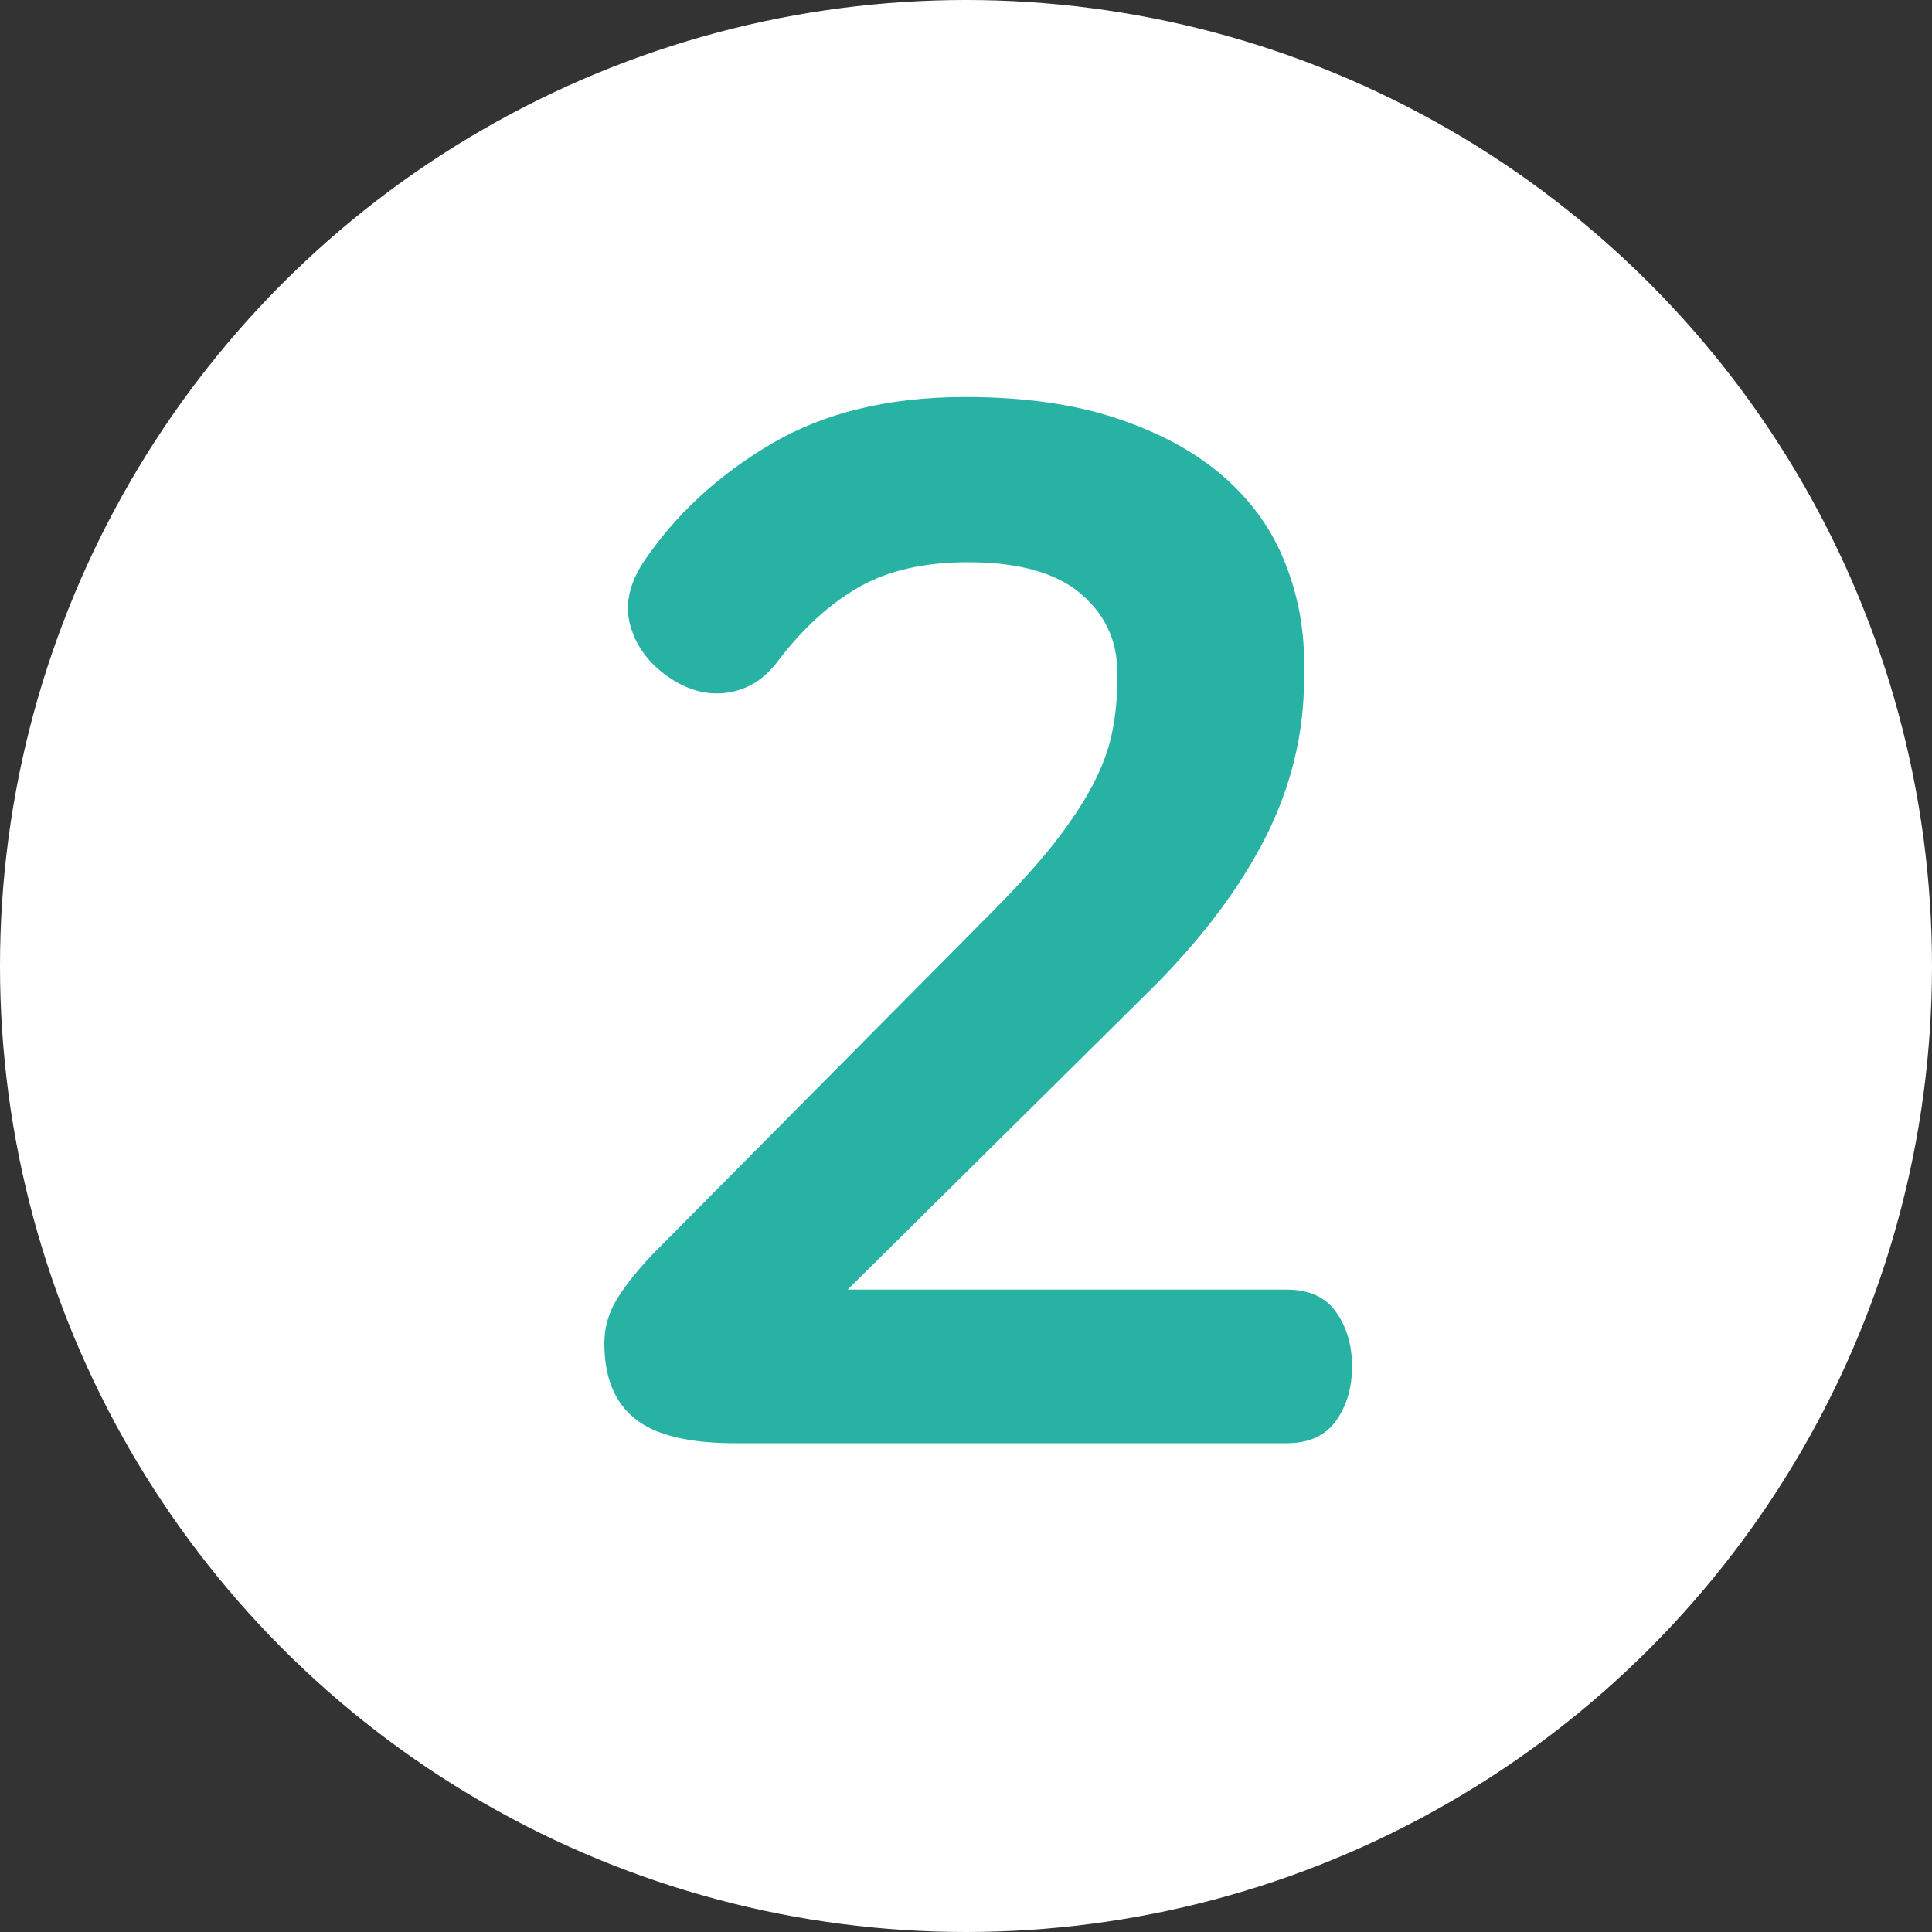 <svg xmlns="http://www.w3.org/2000/svg" width="16" height="16" viewBox="0 0 16 16">
    <rect x="0" y="0" width="16" height="16" fill="#333333" stroke="none"/>
    <g fill="none" fill-rule="evenodd">
        <circle cx="8" cy="8" r="8" fill="#FFF"/>
        <path fill="#28B2A4" fill-rule="nonzero" d="M10.656 11.952c.184 0 .32-.062.409-.186.088-.124.132-.274.132-.45s-.044-.326-.132-.45c-.088-.124-.224-.186-.409-.186H7.02l2.533-2.508c.407-.408.717-.822.93-1.242.211-.42.317-.858.317-1.314v-.132c0-.288-.054-.566-.162-.834-.107-.268-.275-.502-.504-.702-.228-.2-.52-.36-.876-.48-.355-.12-.777-.18-1.265-.18-.633 0-1.169.13-1.609.39-.44.26-.792.586-1.056.978-.12.184-.155.36-.107.528.048.168.151.308.311.42.16.112.324.156.492.132.168-.024.308-.112.42-.264.208-.272.433-.476.673-.612.24-.136.54-.204.9-.204.415 0 .726.086.93.258.204.172.306.39.306.654v.06c0 .152-.014.298-.043.438-.028.14-.082.286-.162.438-.08.152-.188.314-.323.486-.136.172-.316.37-.54.594L5.4 10.392c-.128.136-.226.26-.294.372-.067.112-.101.232-.101.36 0 .28.083.488.252.624.168.136.444.204.828.204h4.571z"/>
    </g>
</svg>
